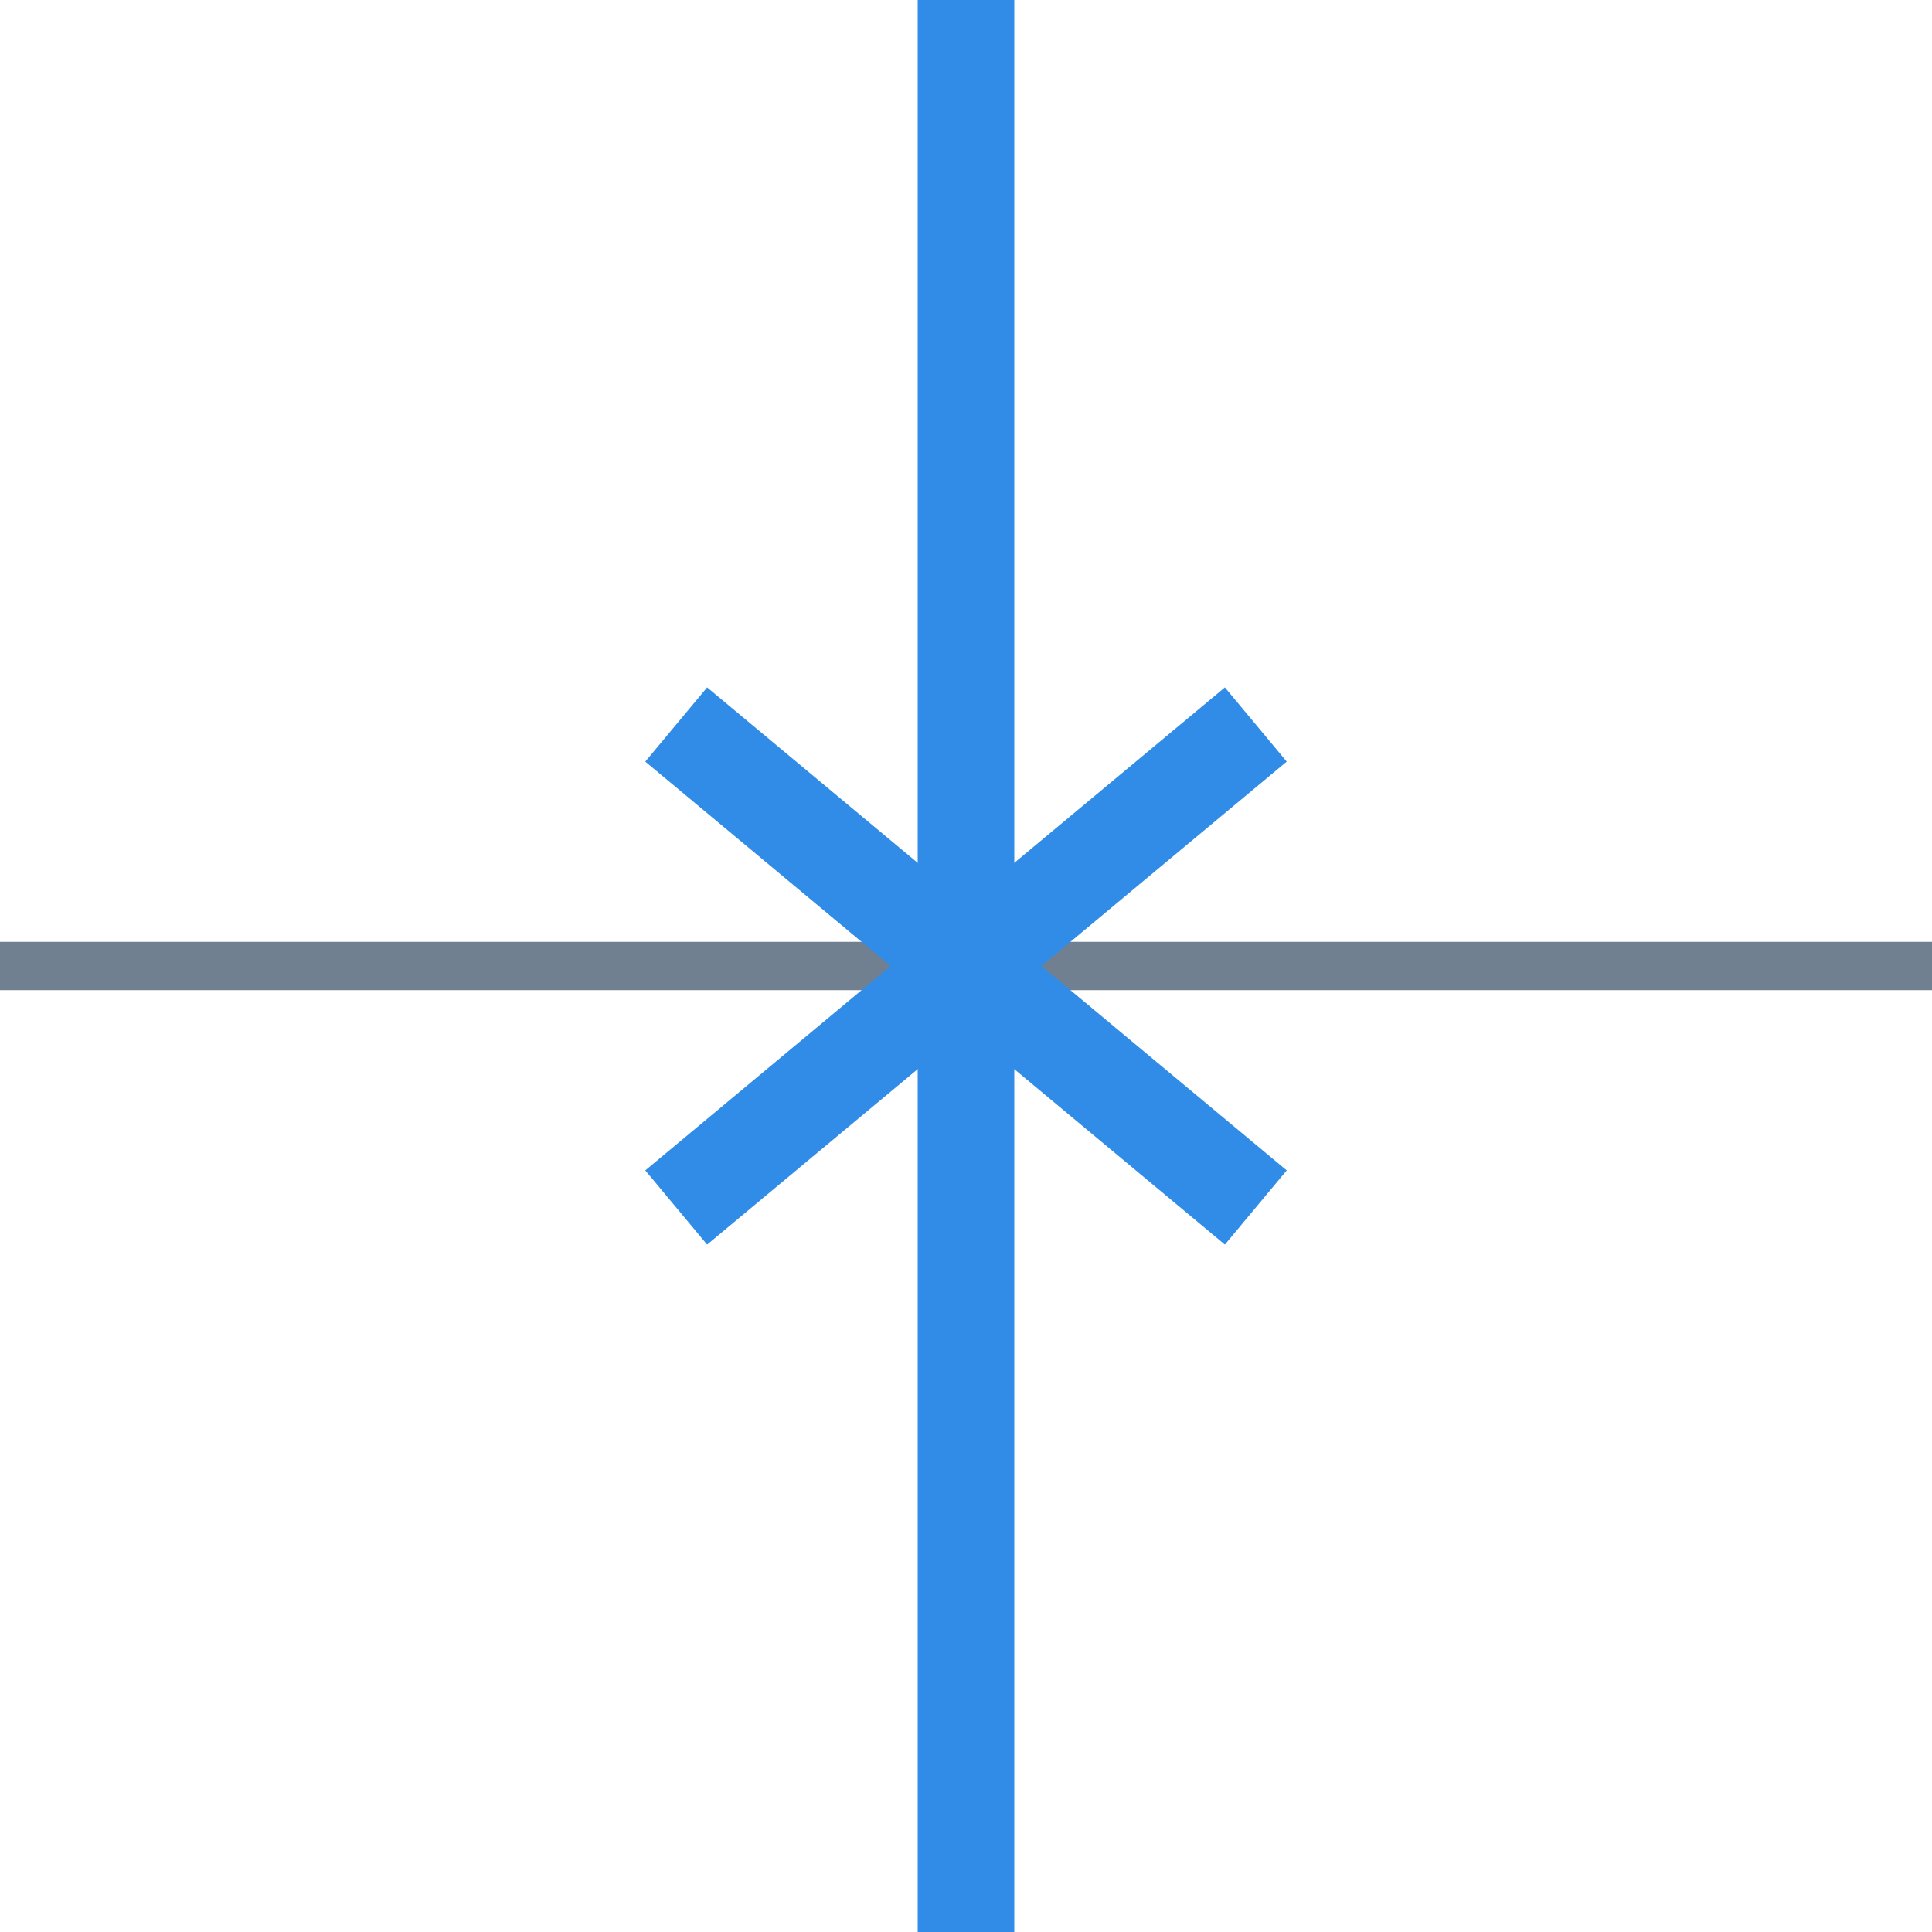<?xml version="1.0" encoding="utf-8"?>
<svg width="40" height="40" xmlns="http://www.w3.org/2000/svg">
  <g>
    <line x1="0" y1="20" x2="40" y2="20" style="stroke:slategray;stroke-width:1;stroke-opacity:1;" />
    <line x1="14" y1="15" x2="26" y2="25" style="stroke:#318ce7;stroke-width:2; stroke-opacity:1;" />
    <line x1="14" y1="25" x2="26" y2="15" style="stroke:#318ce7;stroke-width:2; stroke-opacity:1;" />
    <line x1="20" y1="0" x2="20" y2="40" style="stroke:#318ce7;stroke-width:2; stroke-opacity:1;" />
  </g>
</svg>